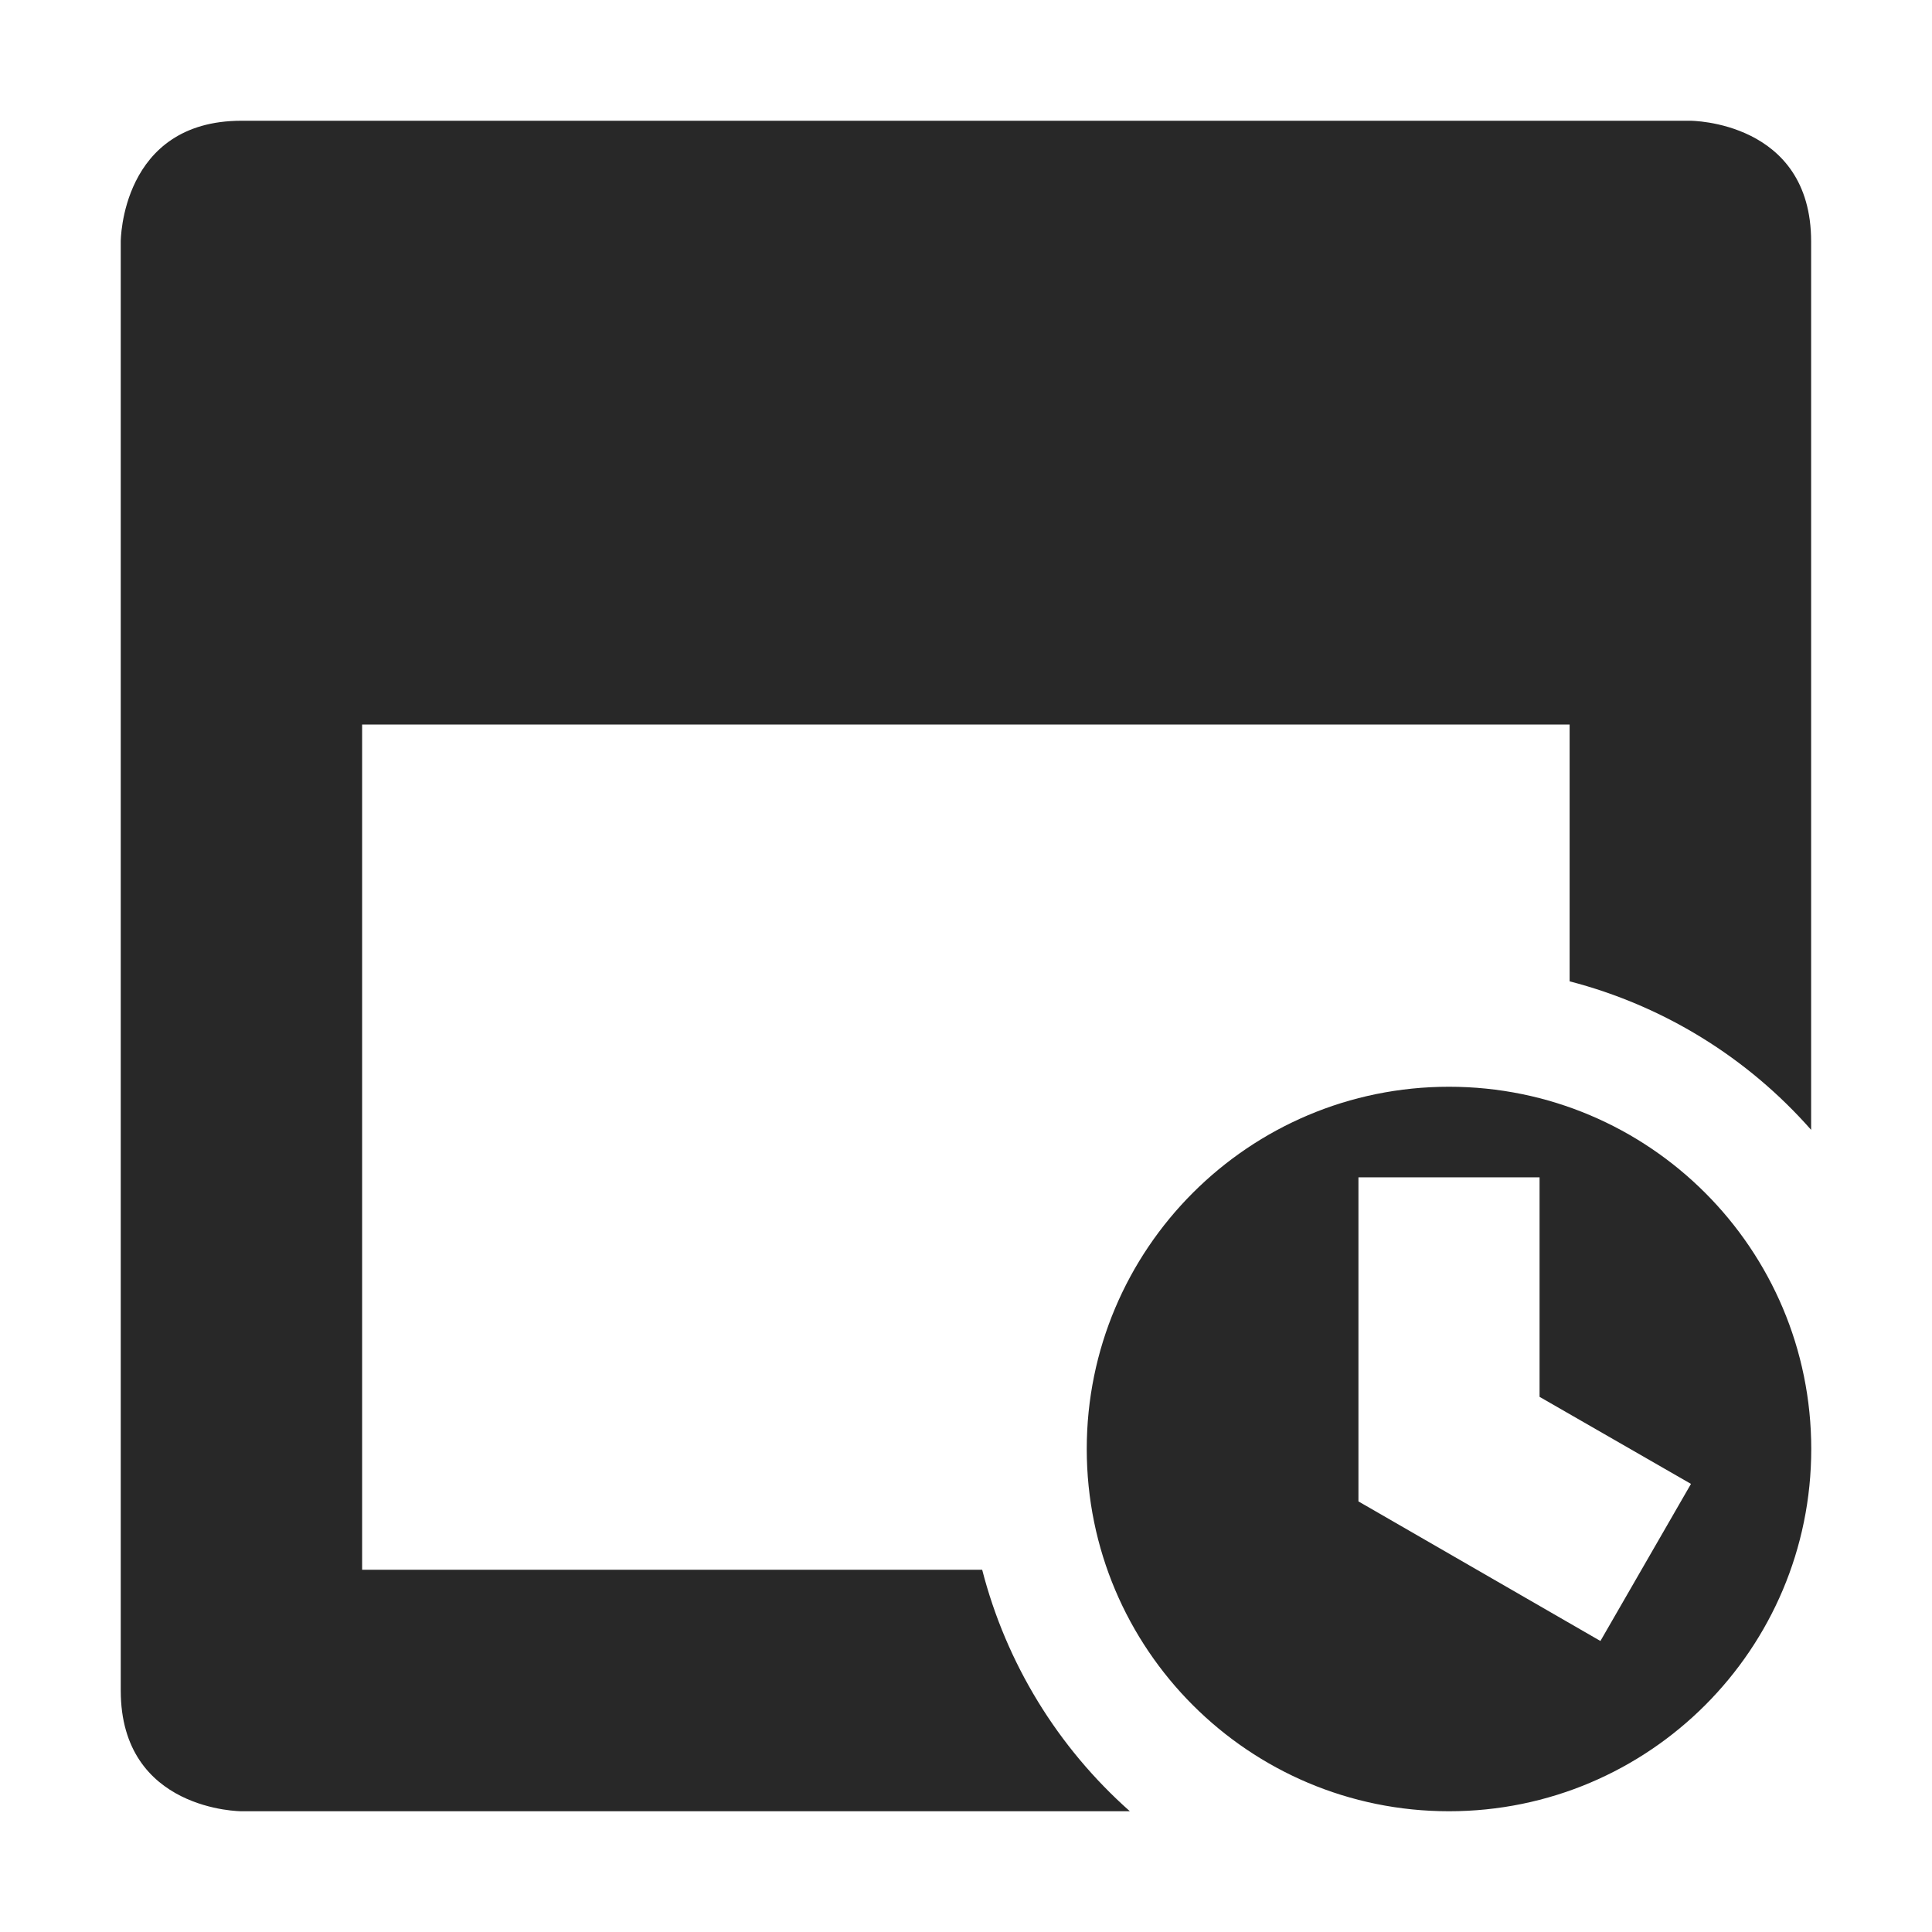 <svg width="16" height="16" version="1.1" xmlns="http://www.w3.org/2000/svg">
  <defs>
    <style id="current-color-scheme" type="text/css">.ColorScheme-Text { color:#282828; } .ColorScheme-Highlight { color:#458588; }</style>
  </defs>
  <path class="ColorScheme-Text" d="m2 1c-1 0-1 1-1 1v12c0 1 1 1 1 1h7.357c-0.598-0.53-1.024-1.226-1.223-2h-5.135v-7h10v2.127c0.775 0.201 1.471 0.629 2 1.23v-7.357c0-1-1-1-1-1h-12zm10 8c-1.657 0-3 1.343-3 3s1.343 3 3 3 3-1.343 3-3-1.343-3-3-3zm-0.75 0.75h1.5v1.818l1.254 0.721-0.75 1.301-2.004-1.156z" fill="currentColor"/>
</svg>
